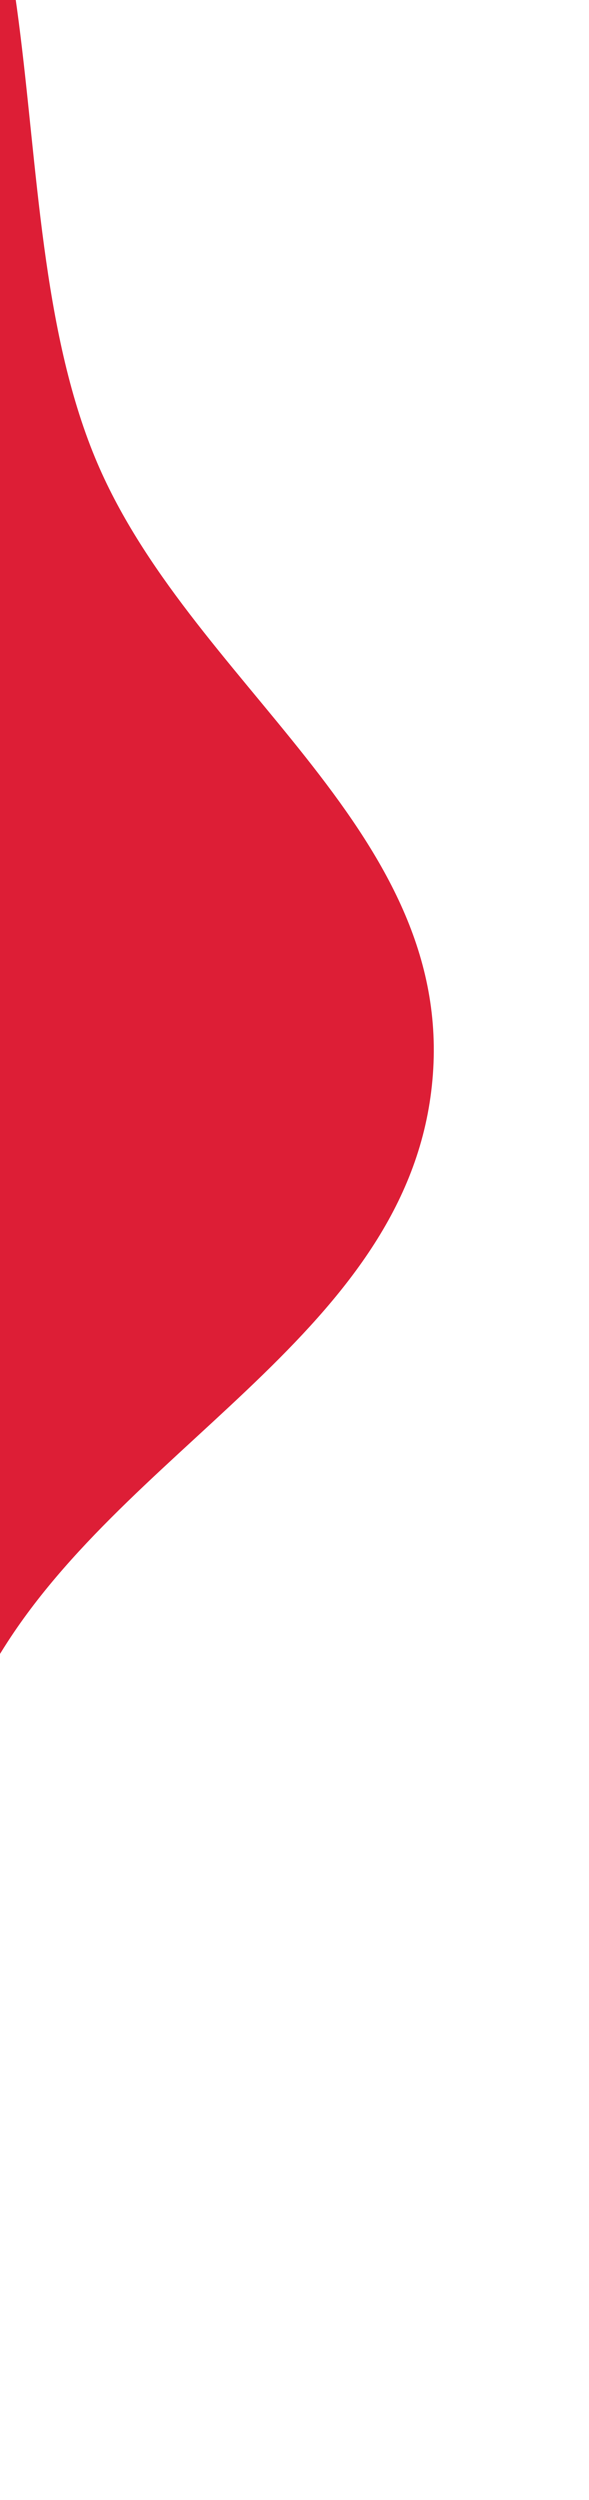 <svg width="104" height="441" viewBox="0 0 104 441" fill="none" xmlns="http://www.w3.org/2000/svg">
<path fill-rule="evenodd" clip-rule="evenodd" d="M-346.571 142.147C-328.025 94.369 -271.085 85.731 -233.83 53.58C-205.242 28.909 -186.768 -6.518 -154.141 -23.919C-113.422 -45.637 -64.599 -81.185 -25.755 -57.398C13.726 -33.22 -1.949 35.468 16.795 80.759C33.166 120.318 79.668 145.774 76.436 189.528C73.201 233.32 24.759 253.513 1.368 289.59C-27.133 333.548 -28.109 408.615 -75.108 423.26C-121.426 437.692 -154.295 372.731 -197.736 351.629C-241.399 330.42 -300.06 341.017 -329.384 299.745C-359.505 257.35 -366.136 192.55 -346.571 142.147Z" fill="#DD1E36"/>
</svg>
